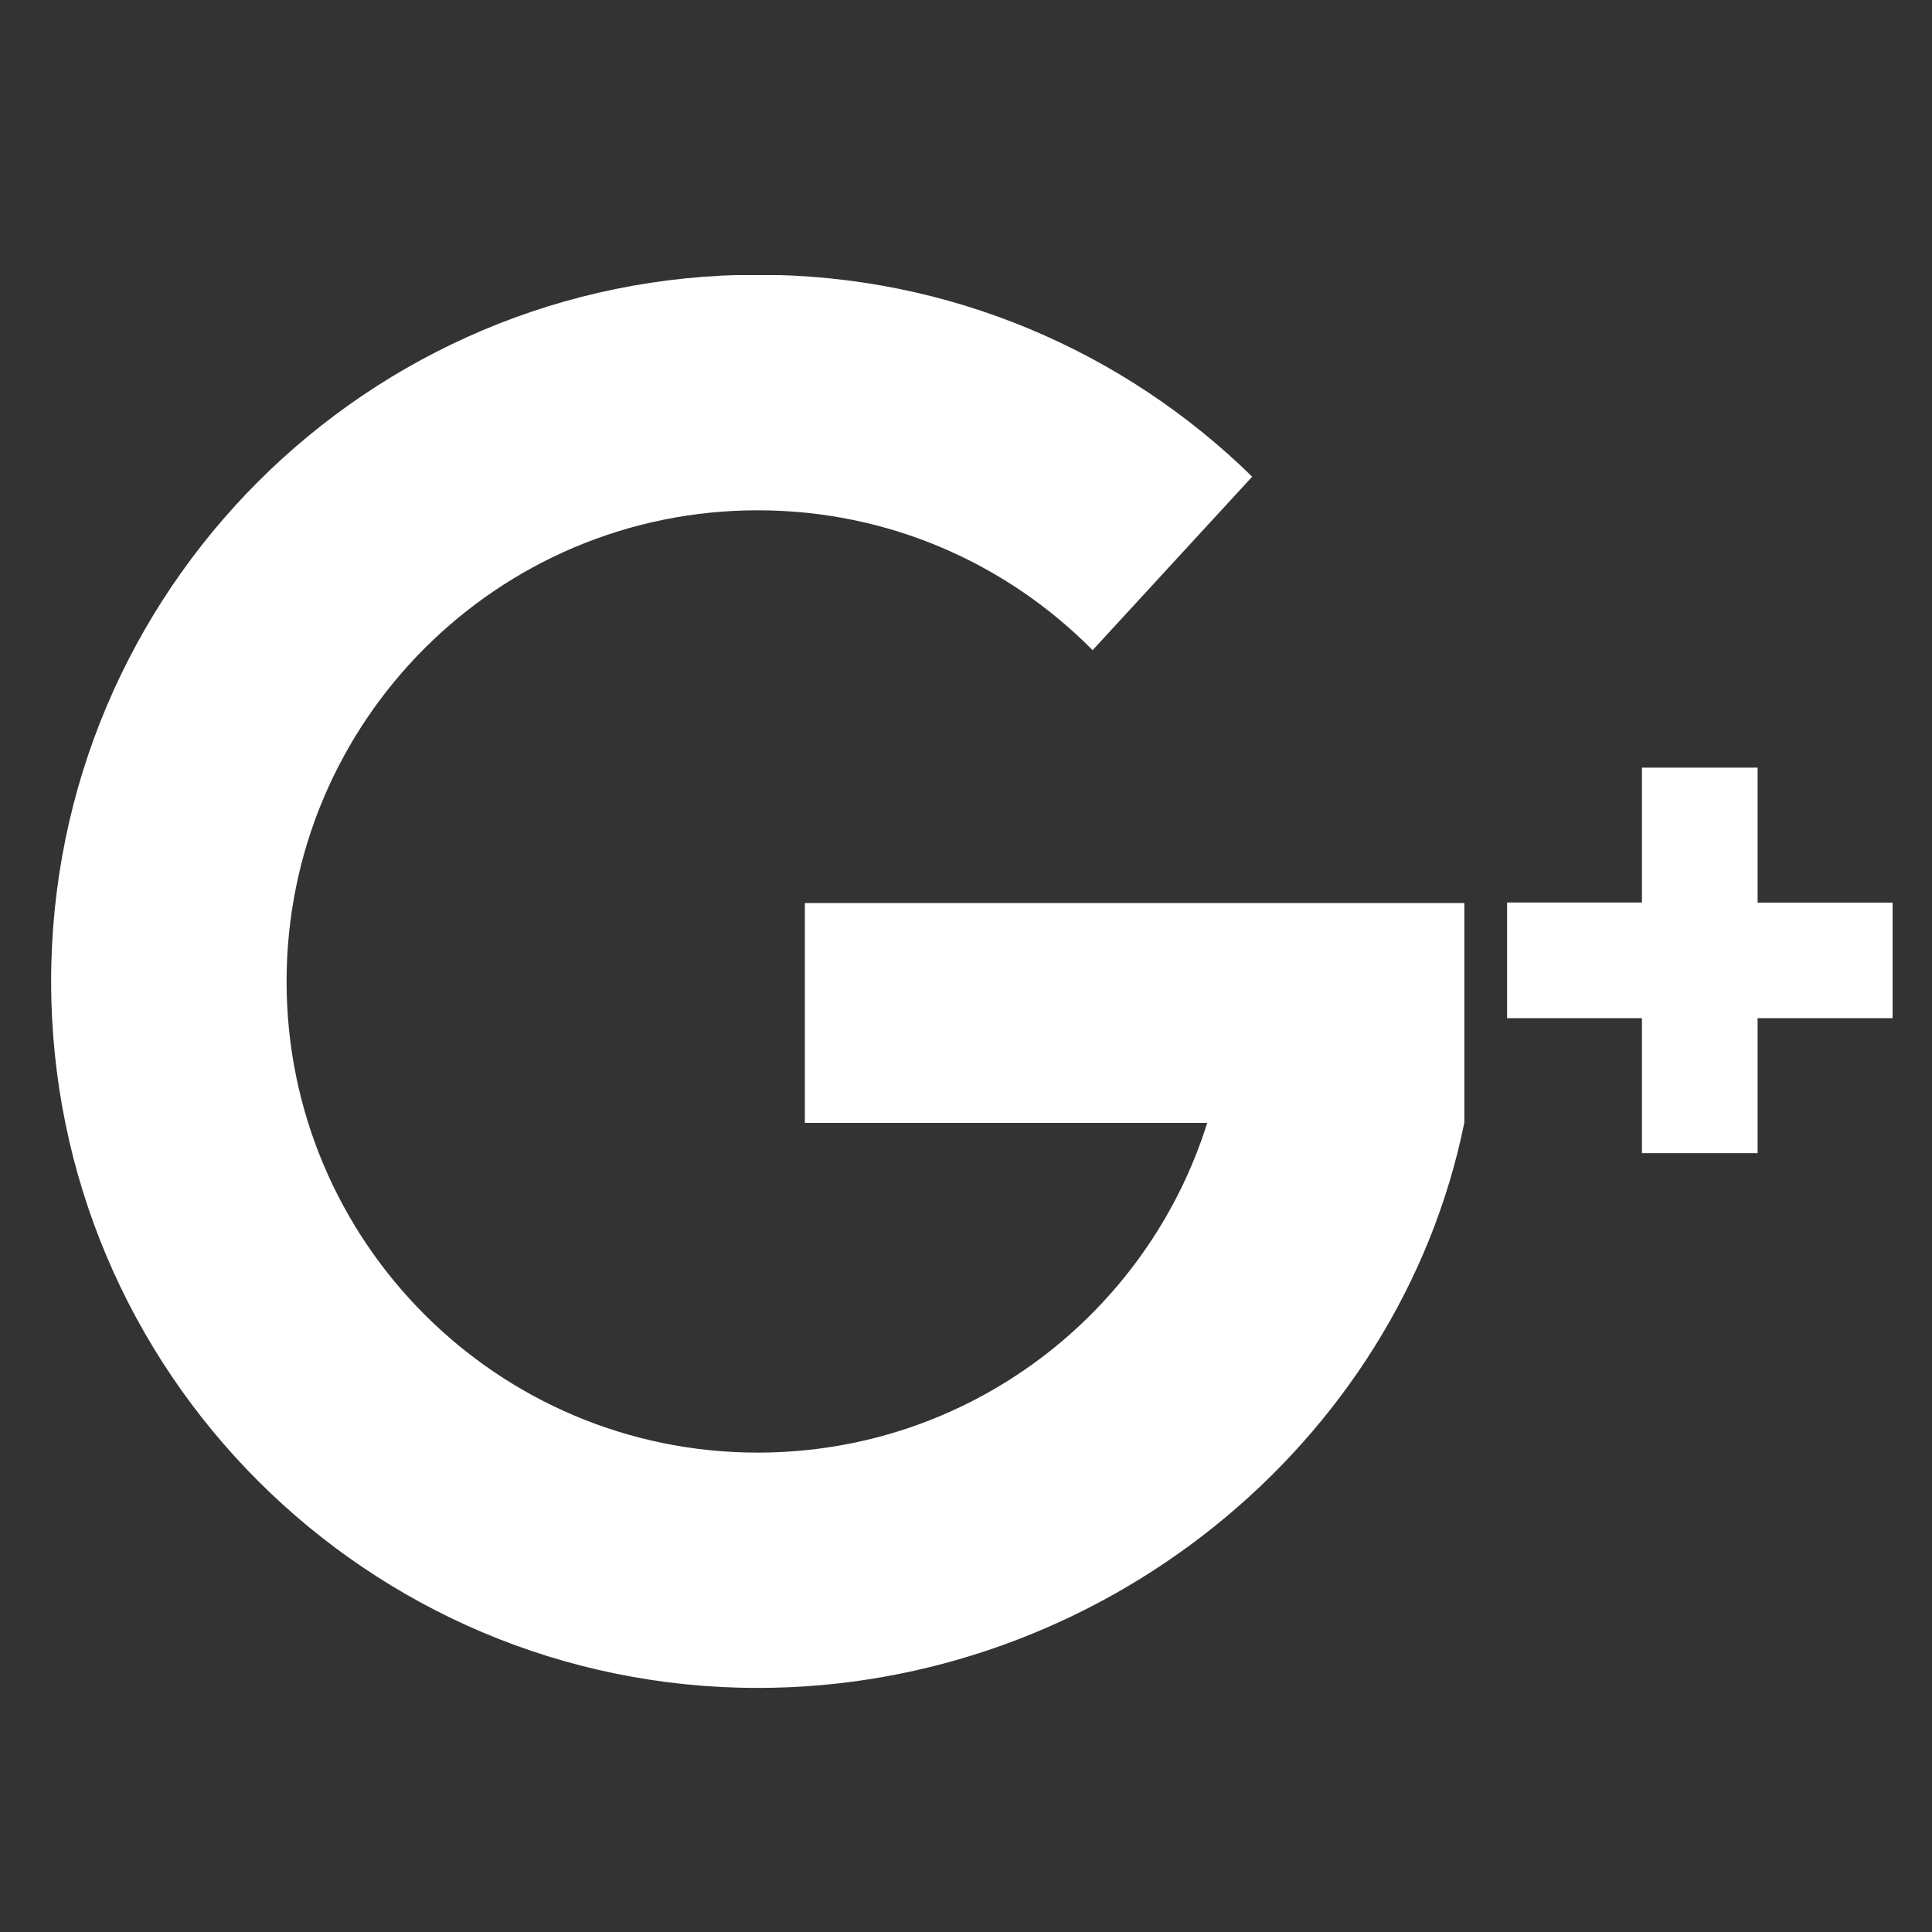 <?xml version="1.0" encoding="iso-8859-1"?>
<!-- Generator: Adobe Illustrator 22.1.0, SVG Export Plug-In . SVG Version: 6.00 Build 0)  -->
<svg version="1.1" id="Layer_1" xmlns="http://www.w3.org/2000/svg" xmlns:xlink="http://www.w3.org/1999/xlink" x="0px" y="0px"
	 viewBox="0 0 15 15" style="enable-background:new 0 0 15 15;" xml:space="preserve">
<rect x="0" y="0" width="15" height="15" fill="#333333" stroke="none"/>
<g>
	<g>
		<defs>
			<rect id="SVGID_1_" x="0.396" y="2.136" width="14.311" height="10.972"/>
		</defs>
		<clipPath id="SVGID_2_">
			<use xlink:href="#SVGID_1_"  style="overflow:visible;"/>
		</clipPath>
		<path style="clip-path:url(#SVGID_2_);fill:#FFFFFF;" d="M11.369,7.011H6.249v1.707h3.124c-0.466,1.484-1.852,2.56-3.49,2.56
			c-2.02,0-3.658-1.638-3.658-3.658c0-2.02,1.638-3.658,3.658-3.658c1.017,0,1.937,0.415,2.6,1.086l1.239-1.347
			c-0.99-0.97-2.344-1.568-3.839-1.568c-3.03,0-5.486,2.456-5.486,5.486c0,3.03,2.456,5.486,5.486,5.486
			c2.654,0,4.978-1.885,5.486-4.389V7.011z M11.369,7.011"/>
	</g>
	<path style="fill:#FFFFFF;" d="M14.694,7.008h-1.048V5.96h-0.898v1.047h-1.047v0.898h1.047v1.048h0.898V7.905h1.048V7.008z
		 M14.694,7.008"/>
</g>
</svg>
